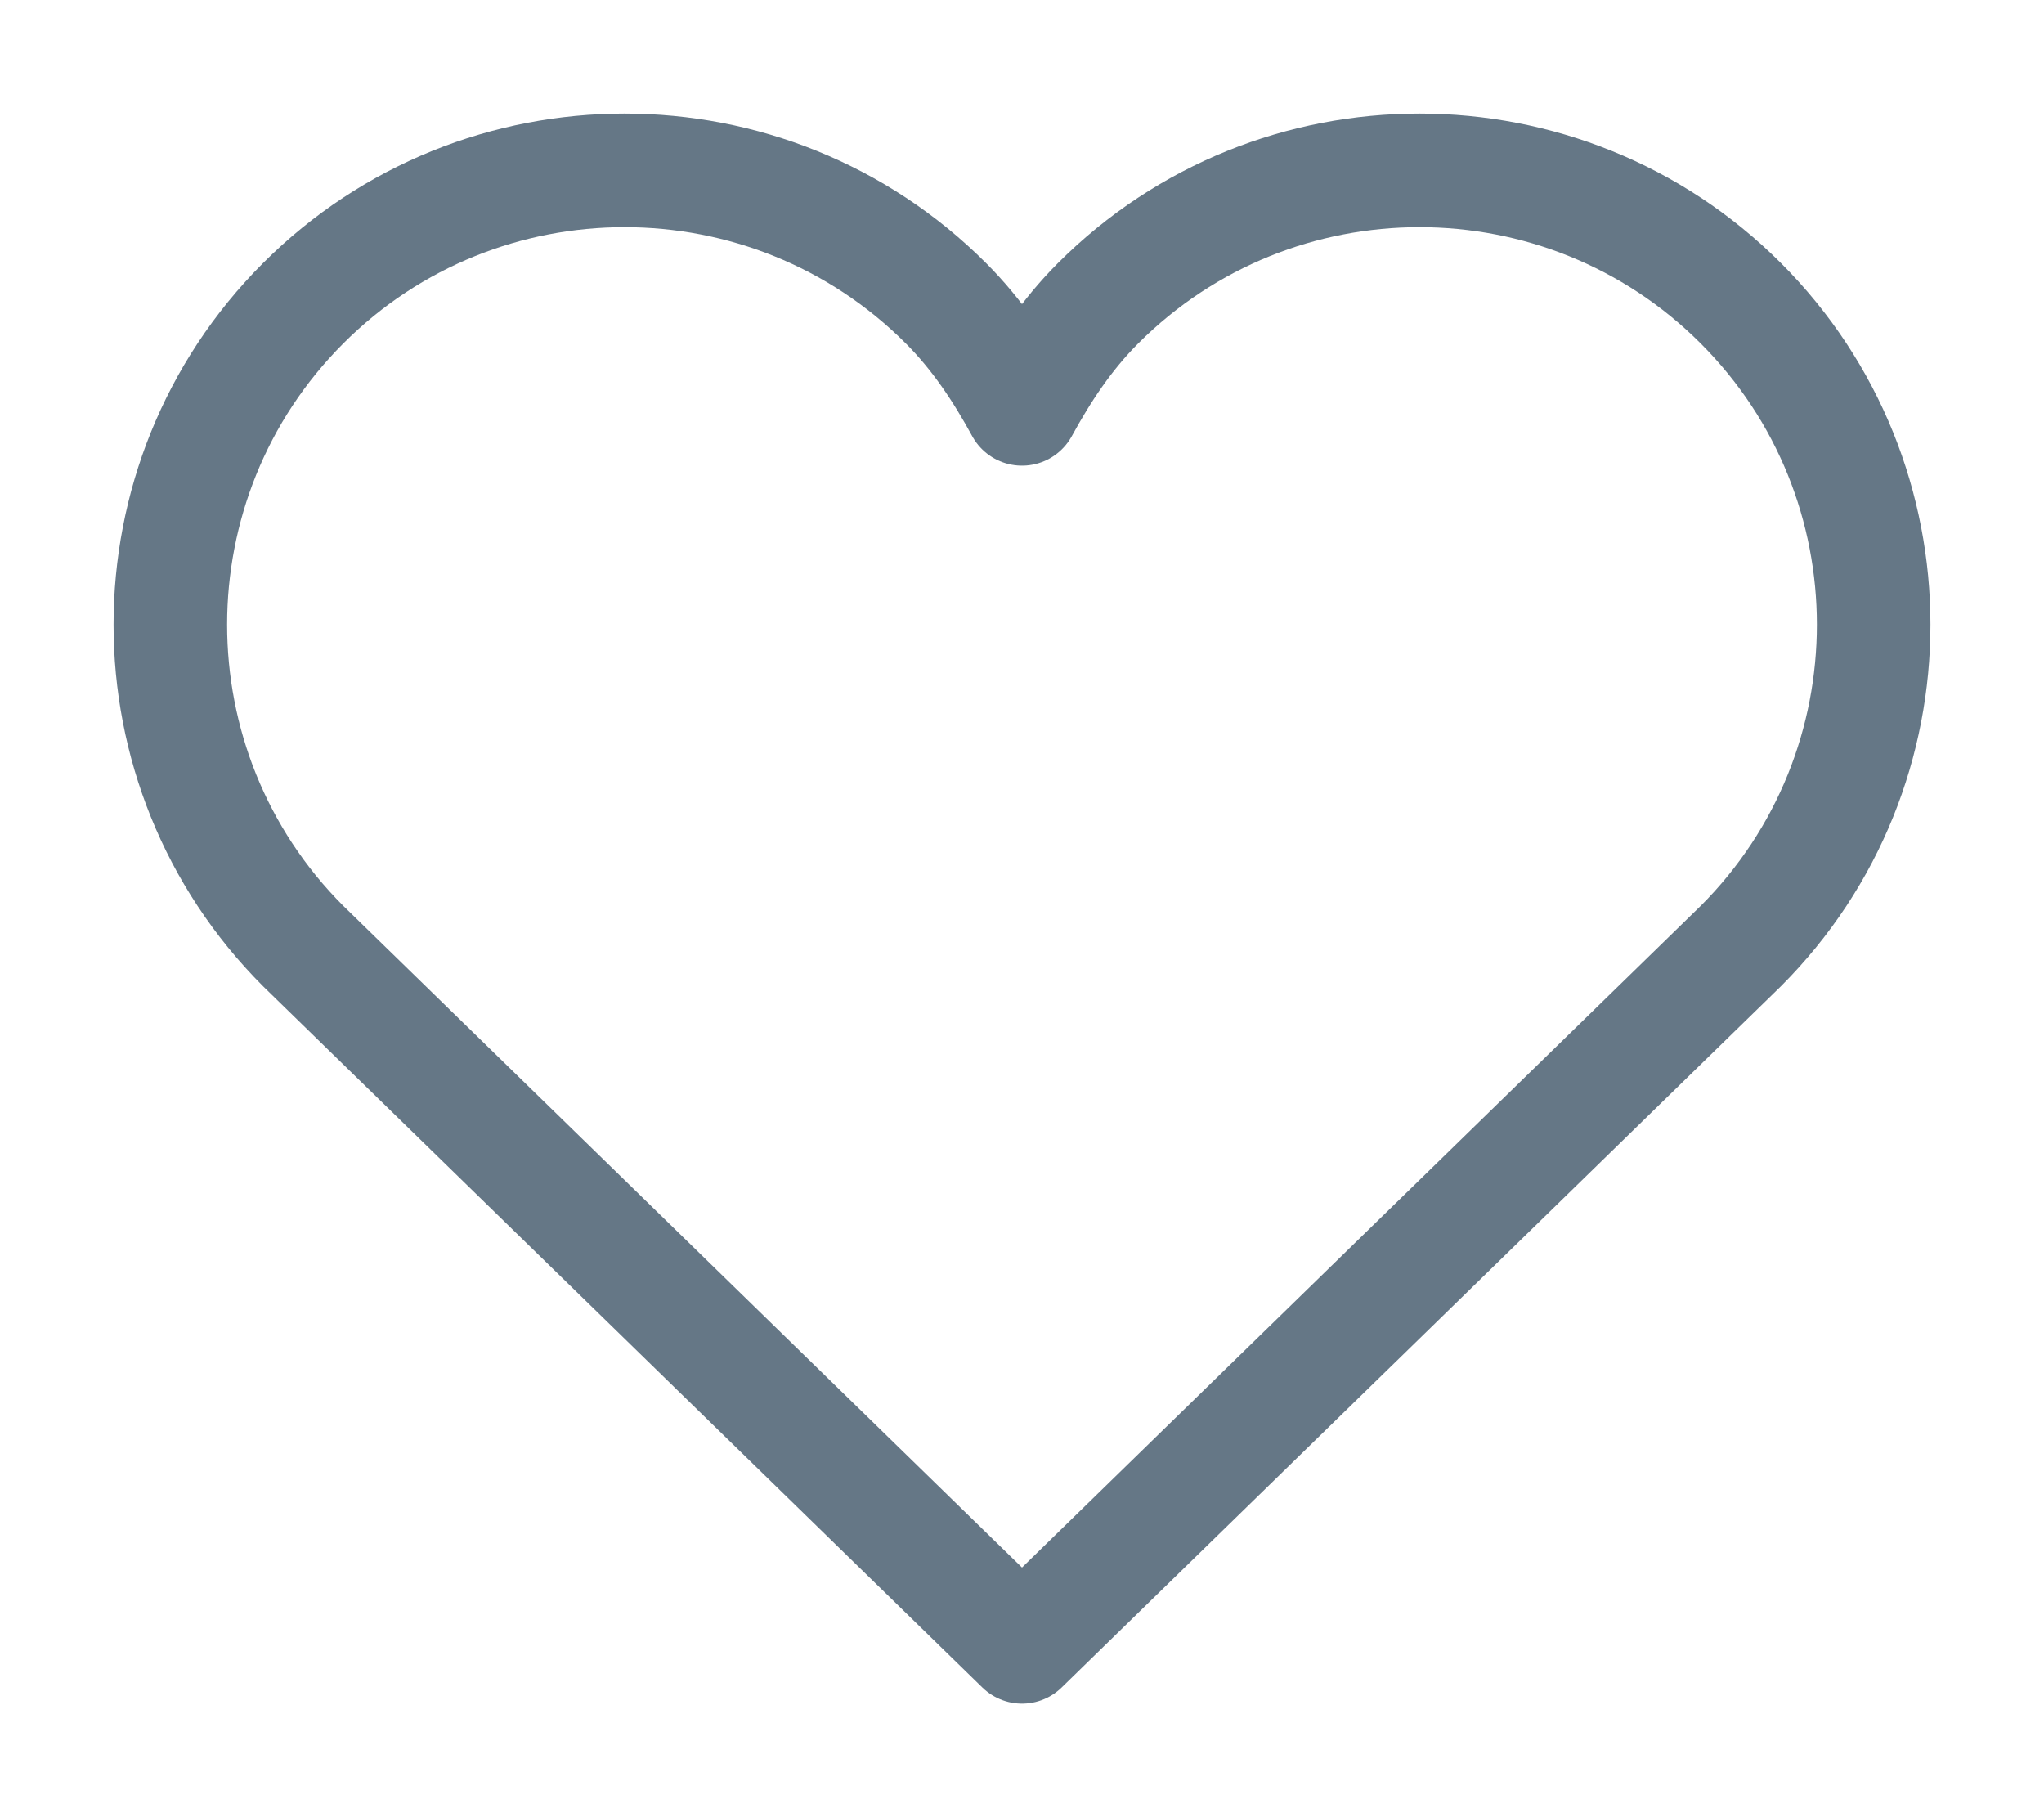 <svg xmlns="http://www.w3.org/2000/svg" viewBox="0 0 18 16" width="18" height="16">
	<defs>
		<clipPath clipPathUnits="userSpaceOnUse" id="cp1">
			<path d="M-643 -1170L757 -1170L757 636L-643 636Z" />
		</clipPath>
	</defs>
	<style>
		tspan { white-space:pre }
		.shp0 { fill: none;stroke: #657786;stroke-linecap:round;stroke-linejoin:round } 
	</style>
	<g id="TWITTER PROFILE 2018" clip-path="url(#cp1)">
		<g id="Tweets">
			<g id="twitter/retweet">
				<g id="Tweet">
					<g id="Content">
						<g id="Info tweet">
							<g id="heart-2">
								<path id="Shape" class="shp0" d="M15.33 2.67C13.77 1.11 11.23 1.11 9.67 2.67C9.39 2.95 9.18 3.27 9 3.6C8.82 3.27 8.61 2.95 8.33 2.67C6.77 1.11 4.23 1.11 2.67 2.67C1.11 4.23 1.11 6.77 2.67 8.33L9 14.5L15.33 8.33C16.89 6.77 16.89 4.23 15.33 2.67Z" />
							</g>
						</g>
					</g>
				</g>
			</g>
		</g>
	</g>
</svg>